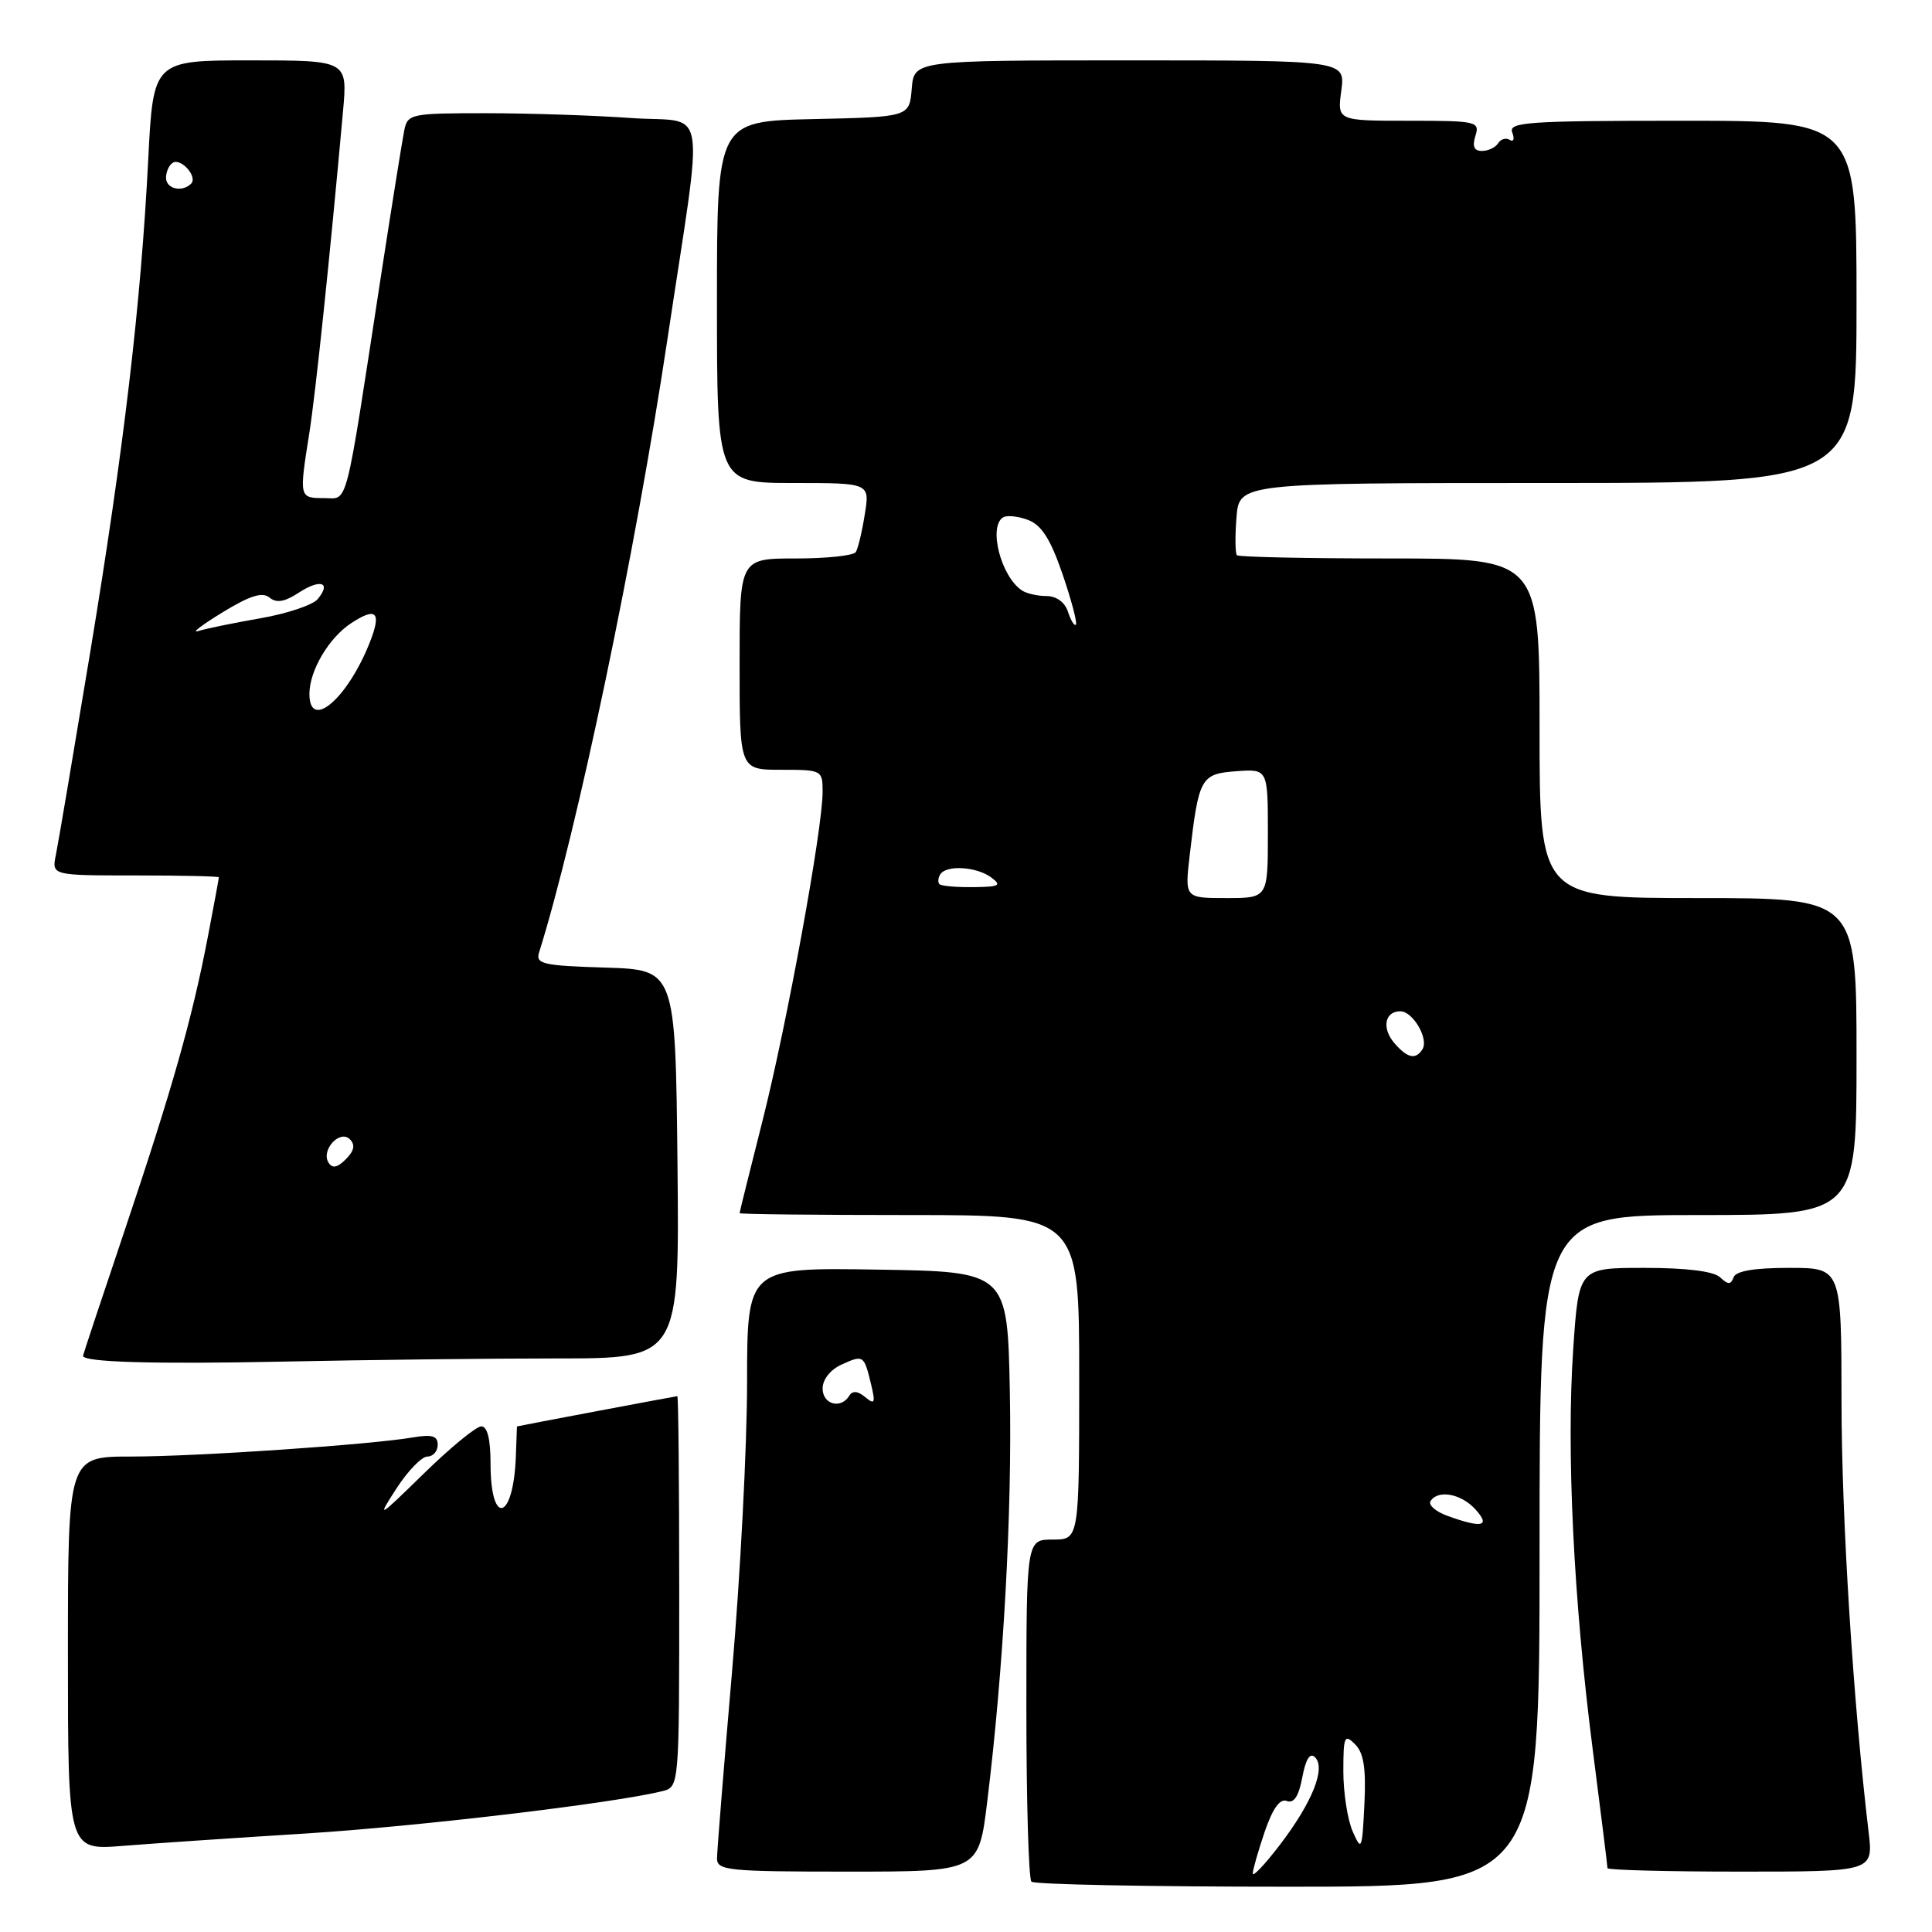 <?xml version="1.0" encoding="UTF-8" standalone="no"?>
<!DOCTYPE svg PUBLIC "-//W3C//DTD SVG 1.1//EN" "http://www.w3.org/Graphics/SVG/1.1/DTD/svg11.dtd" >
<svg xmlns="http://www.w3.org/2000/svg" xmlns:xlink="http://www.w3.org/1999/xlink" version="1.1" viewBox="0 0 256 256">
 <g >
 <path fill="currentColor"
d=" M 204.00 205.50 C 204.00 161.00 204.00 161.00 225.00 161.00 C 246.00 161.00 246.00 161.00 246.00 140.00 C 246.00 119.00 246.00 119.00 225.00 119.00 C 204.00 119.00 204.00 119.00 204.00 96.50 C 204.00 74.00 204.00 74.00 184.17 74.00 C 173.26 74.00 164.14 73.81 163.90 73.57 C 163.67 73.33 163.64 71.08 163.84 68.57 C 164.20 64.00 164.20 64.00 205.10 64.00 C 246.00 64.00 246.00 64.00 246.00 40.00 C 246.00 16.00 246.00 16.00 222.89 16.00 C 202.42 16.00 199.85 16.18 200.38 17.55 C 200.71 18.41 200.56 18.85 200.06 18.54 C 199.55 18.22 198.86 18.42 198.51 18.98 C 198.16 19.54 197.20 20.00 196.37 20.00 C 195.32 20.00 195.06 19.40 195.50 18.00 C 196.10 16.10 195.68 16.00 186.66 16.00 C 177.19 16.00 177.19 16.00 177.73 12.00 C 178.26 8.00 178.26 8.00 149.69 8.00 C 121.12 8.00 121.12 8.00 120.81 11.75 C 120.50 15.50 120.50 15.50 107.75 15.78 C 95.00 16.06 95.00 16.06 95.00 40.03 C 95.00 64.00 95.00 64.00 105.13 64.00 C 115.26 64.00 115.26 64.00 114.59 68.15 C 114.23 70.44 113.69 72.69 113.40 73.15 C 113.12 73.62 109.53 74.00 105.44 74.00 C 98.00 74.00 98.00 74.00 98.00 88.00 C 98.00 102.00 98.00 102.00 103.50 102.00 C 108.92 102.00 109.00 102.04 109.00 104.94 C 109.00 109.83 104.27 135.73 101.04 148.50 C 99.37 155.10 98.00 160.61 98.00 160.75 C 98.00 160.89 108.12 161.00 120.50 161.00 C 143.00 161.00 143.00 161.00 143.00 182.50 C 143.00 204.00 143.00 204.00 139.50 204.00 C 136.00 204.00 136.00 204.00 136.00 226.33 C 136.00 238.62 136.30 248.97 136.67 249.33 C 137.03 249.70 152.33 250.00 170.67 250.00 C 204.00 250.00 204.00 250.00 204.00 205.50 Z  M 130.81 238.75 C 132.97 221.17 134.12 200.44 133.81 184.50 C 133.50 168.50 133.50 168.50 116.25 168.23 C 99.00 167.95 99.00 167.95 98.99 183.23 C 98.99 191.63 98.09 208.85 97.00 221.50 C 95.91 234.15 95.01 245.29 95.01 246.25 C 95.00 247.85 96.49 248.00 112.34 248.00 C 129.68 248.00 129.68 248.00 130.81 238.75 Z  M 247.60 242.75 C 245.56 225.63 244.02 201.18 244.01 185.75 C 244.00 168.00 244.00 168.00 237.08 168.00 C 232.46 168.00 230.01 168.41 229.71 169.25 C 229.34 170.25 228.99 170.25 227.92 169.25 C 227.07 168.45 223.49 168.00 217.90 168.00 C 209.19 168.00 209.19 168.00 208.46 178.75 C 207.54 192.24 208.50 212.01 211.04 231.79 C 212.12 240.20 213.00 247.28 213.00 247.54 C 213.00 247.79 220.93 248.00 230.62 248.00 C 248.23 248.00 248.23 248.00 247.60 242.75 Z  M 40.50 242.95 C 55.42 242.01 81.26 238.95 87.75 237.34 C 90.00 236.78 90.00 236.78 90.00 210.89 C 90.00 196.65 89.89 185.00 89.75 185.00 C 89.56 185.00 68.51 188.97 68.50 189.01 C 68.50 189.01 68.43 190.82 68.35 193.03 C 68.03 201.50 65.00 202.33 65.00 193.94 C 65.00 190.71 64.58 189.00 63.78 189.00 C 63.10 189.00 59.68 191.81 56.16 195.25 C 50.04 201.23 49.89 201.32 52.52 197.25 C 54.03 194.91 55.88 193.00 56.63 193.00 C 57.38 193.00 58.00 192.30 58.00 191.45 C 58.00 190.26 57.25 190.04 54.75 190.46 C 49.03 191.44 25.99 193.00 17.35 193.00 C 9.00 193.00 9.00 193.00 9.00 219.09 C 9.00 245.17 9.00 245.17 16.25 244.59 C 20.24 244.27 31.15 243.53 40.50 242.95 Z  M 73.77 180.00 C 90.03 180.00 90.03 180.00 89.77 154.25 C 89.50 128.50 89.50 128.50 80.19 128.21 C 71.94 127.96 70.95 127.73 71.43 126.21 C 76.46 110.16 84.20 73.18 88.43 45.00 C 93.30 12.58 93.92 16.36 83.66 15.64 C 78.73 15.29 70.05 15.00 64.37 15.00 C 54.46 15.00 54.02 15.09 53.57 17.25 C 53.32 18.49 51.93 27.15 50.49 36.50 C 45.61 68.30 46.20 66.00 42.90 66.00 C 39.65 66.00 39.63 65.92 40.97 57.50 C 41.82 52.15 43.74 33.81 45.45 14.75 C 46.06 8.00 46.06 8.00 33.18 8.00 C 20.31 8.00 20.31 8.00 19.64 21.15 C 18.67 40.27 16.43 59.33 11.94 86.50 C 9.75 99.70 7.72 111.74 7.41 113.25 C 6.84 116.00 6.84 116.00 17.92 116.00 C 24.01 116.00 29.00 116.11 29.00 116.25 C 29.00 116.39 28.35 119.92 27.55 124.09 C 25.47 134.94 22.85 144.20 16.54 162.97 C 13.49 172.02 11.00 179.53 11.00 179.65 C 11.00 180.50 20.32 180.77 37.50 180.42 C 48.50 180.19 64.82 180.00 73.77 180.00 Z  M 166.00 248.25 C 166.00 247.76 166.71 245.28 167.57 242.74 C 168.64 239.62 169.59 238.29 170.51 238.64 C 171.45 239.00 172.09 238.02 172.56 235.51 C 173.02 233.07 173.58 232.18 174.25 232.85 C 175.70 234.30 173.88 238.83 169.60 244.44 C 167.62 247.03 166.00 248.75 166.00 248.25 Z  M 179.24 242.68 C 178.56 241.14 178.00 237.55 178.00 234.72 C 178.00 230.07 178.15 229.72 179.55 231.12 C 180.71 232.28 181.02 234.31 180.79 239.09 C 180.49 245.14 180.41 245.34 179.24 242.68 Z  M 191.74 200.84 C 190.23 200.28 189.24 199.42 189.55 198.91 C 190.52 197.35 193.61 197.91 195.50 200.00 C 197.56 202.27 196.39 202.53 191.74 200.84 Z  M 184.79 138.25 C 183.06 136.27 183.47 134.00 185.55 134.00 C 187.21 134.00 189.34 137.64 188.49 139.02 C 187.60 140.45 186.51 140.23 184.79 138.25 Z  M 157.65 113.25 C 158.84 103.03 159.11 102.54 163.82 102.19 C 168.00 101.89 168.00 101.89 168.00 110.44 C 168.00 119.00 168.00 119.00 162.49 119.00 C 156.98 119.00 156.98 119.00 157.65 113.25 Z  M 124.49 117.16 C 124.25 116.92 124.29 116.33 124.59 115.86 C 125.37 114.59 129.37 114.82 131.32 116.25 C 132.78 117.33 132.46 117.51 128.98 117.55 C 126.75 117.58 124.74 117.40 124.49 117.16 Z  M 141.52 81.08 C 141.12 79.82 140.00 78.99 138.68 78.98 C 137.48 78.98 136.00 78.64 135.40 78.23 C 132.63 76.38 130.93 69.78 132.92 68.55 C 133.42 68.24 134.92 68.40 136.24 68.90 C 138.02 69.58 139.21 71.46 140.80 76.10 C 141.98 79.56 142.77 82.56 142.56 82.77 C 142.35 82.98 141.89 82.22 141.52 81.08 Z  M 109.00 183.98 C 109.00 182.79 110.03 181.49 111.50 180.82 C 114.41 179.49 114.49 179.55 115.42 183.42 C 116.02 185.93 115.91 186.17 114.65 185.13 C 113.65 184.30 112.97 184.24 112.53 184.95 C 111.41 186.76 109.00 186.09 109.00 183.98 Z  M 43.53 154.05 C 42.50 152.39 45.03 149.63 46.36 150.96 C 47.10 151.70 46.93 152.49 45.83 153.60 C 44.70 154.73 44.03 154.86 43.53 154.05 Z  M 41.00 91.95 C 41.00 88.87 43.57 84.51 46.54 82.57 C 49.91 80.36 50.60 81.11 48.96 85.22 C 46.00 92.64 41.00 96.87 41.00 91.95 Z  M 29.47 81.15 C 33.11 78.92 34.78 78.40 35.71 79.18 C 36.63 79.94 37.71 79.76 39.58 78.54 C 42.45 76.66 43.95 77.16 42.10 79.38 C 41.45 80.17 38.01 81.32 34.47 81.93 C 30.92 82.55 27.23 83.31 26.26 83.62 C 25.29 83.93 26.74 82.82 29.47 81.15 Z  M 22.00 23.56 C 22.00 22.77 22.40 21.87 22.89 21.57 C 23.99 20.89 26.23 23.44 25.32 24.34 C 24.13 25.53 22.00 25.03 22.00 23.56 Z "/>
</g>
</svg>